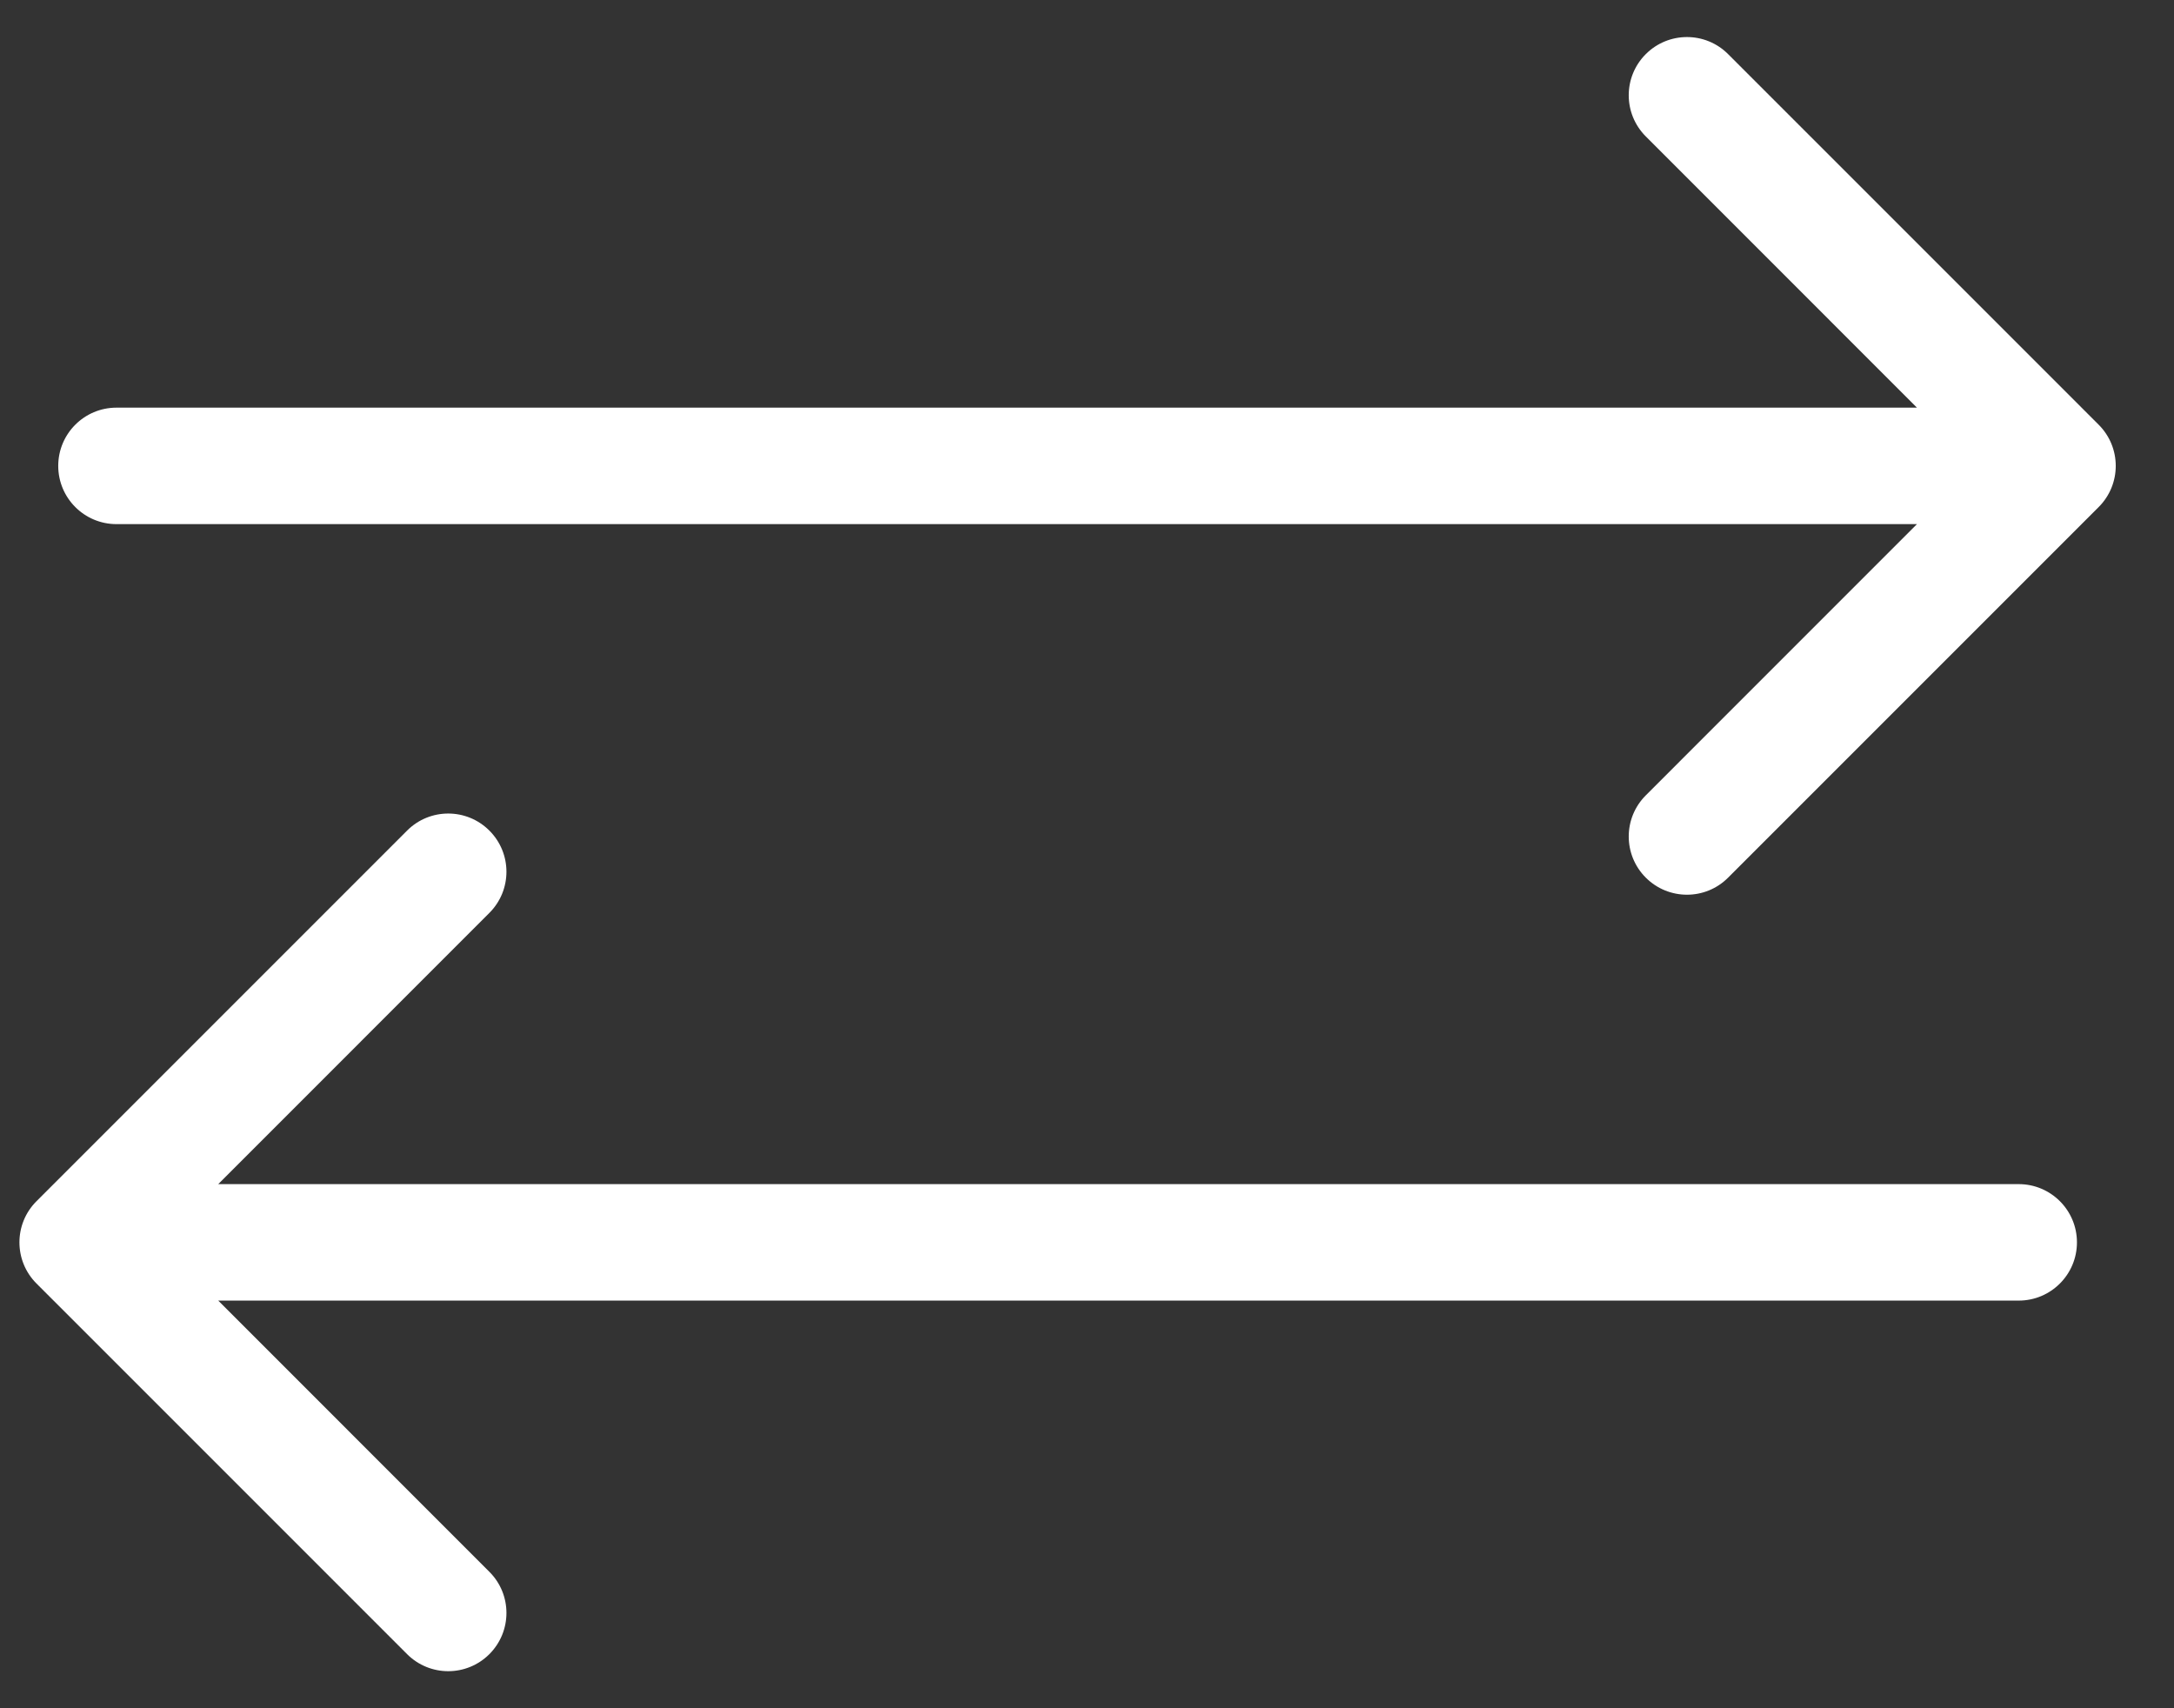 <svg width="28" height="22" viewBox="0 0 28 22" fill="none" xmlns="http://www.w3.org/2000/svg">
<rect x="0" y="0" width="28" height="22" fill="#333333" stroke="none"/>
<path d="M1.5 5.25C1.086 5.25 0.75 5.586 0.75 6C0.75 6.414 1.086 6.75 1.5 6.75V5.25ZM27.03 6.53C27.323 6.237 27.323 5.763 27.03 5.47L22.257 0.697C21.965 0.404 21.49 0.404 21.197 0.697C20.904 0.99 20.904 1.464 21.197 1.757L25.439 6L21.197 10.243C20.904 10.536 20.904 11.01 21.197 11.303C21.49 11.596 21.965 11.596 22.257 11.303L27.03 6.53ZM1.5 6.75H26.5V5.25H1.5V6.75Z" fill="#fff"/>
<path d="M26 16.75C26.414 16.75 26.75 16.414 26.75 16C26.75 15.586 26.414 15.25 26 15.25L26 16.75ZM0.47 15.47C0.177 15.763 0.177 16.237 0.47 16.53L5.243 21.303C5.536 21.596 6.01 21.596 6.303 21.303C6.596 21.01 6.596 20.535 6.303 20.243L2.061 16L6.303 11.757C6.596 11.464 6.596 10.99 6.303 10.697C6.01 10.404 5.536 10.404 5.243 10.697L0.47 15.47ZM26 15.25L1 15.25L1 16.75L26 16.75L26 15.25Z" fill="#fff"/>
</svg>
